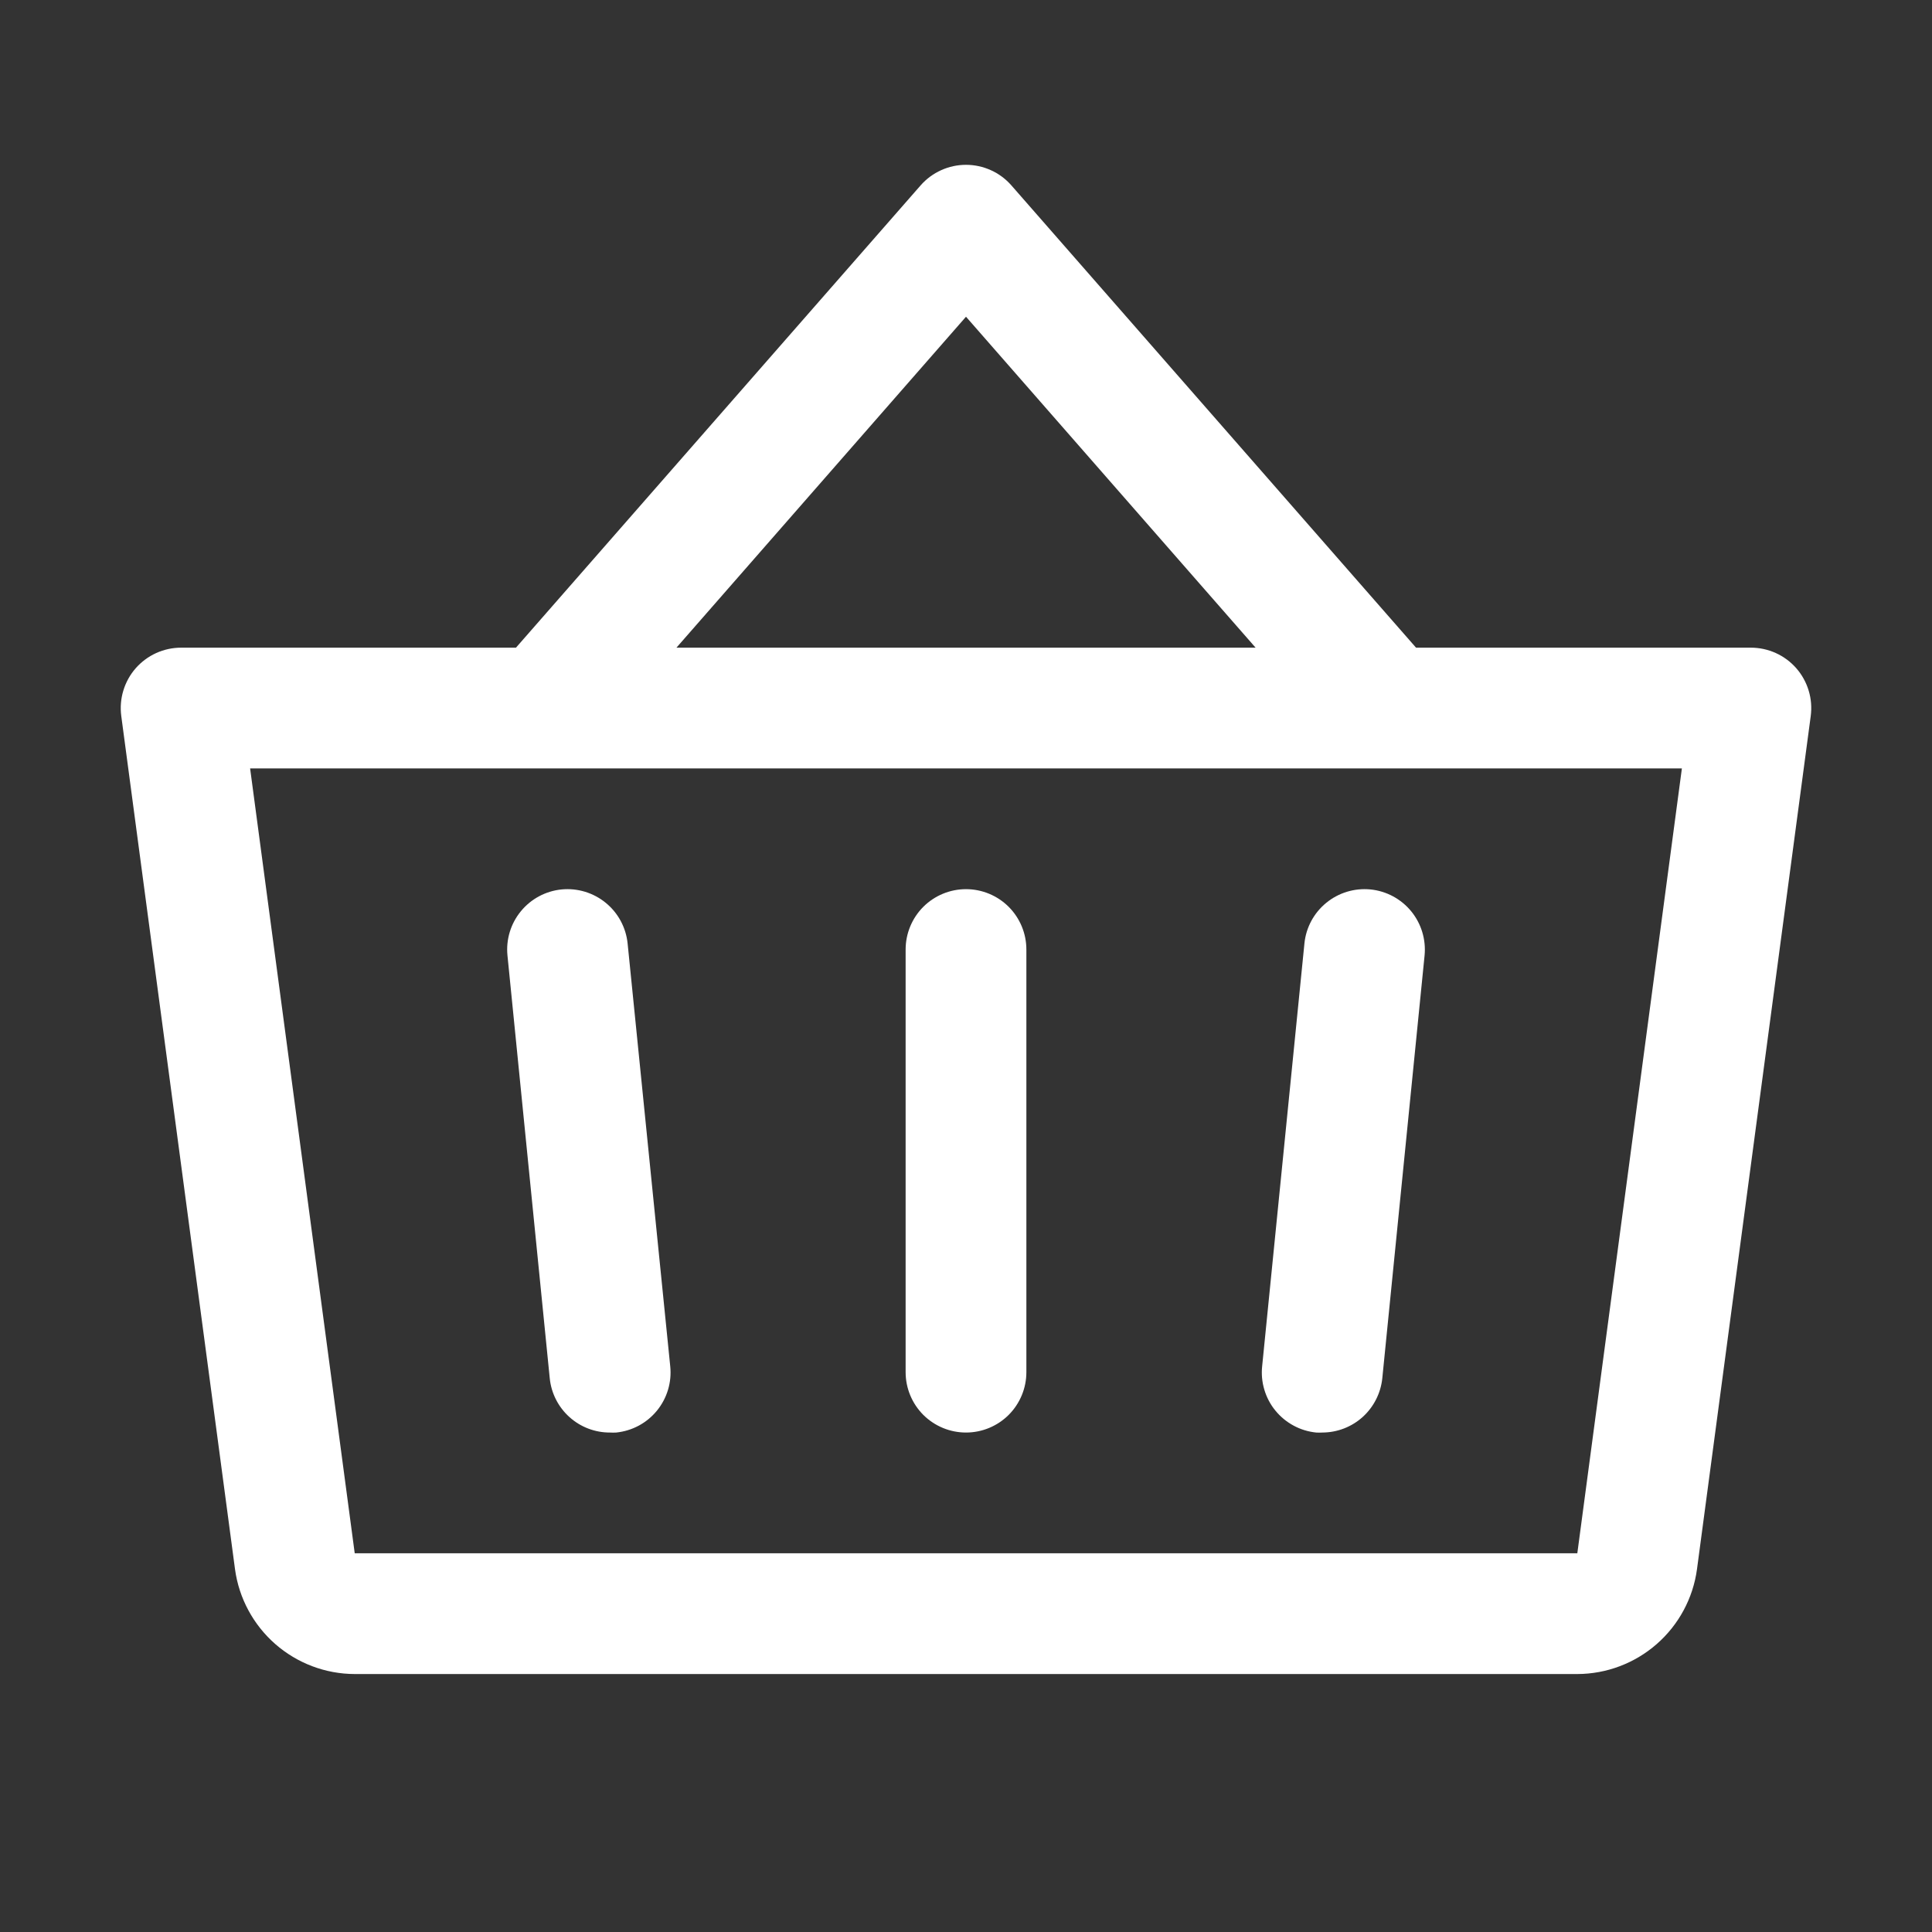 <svg width="48" height="48" viewBox="0 0 48 48" fill="none" xmlns="http://www.w3.org/2000/svg">
<rect x="0" y="0" width="48" height="48" fill="#333333" stroke="none"/>
<path d="M25.5 23.591V34.091C25.5 34.489 25.342 34.87 25.061 35.152C24.779 35.433 24.398 35.591 24 35.591C23.602 35.591 23.221 35.433 22.939 35.152C22.658 34.87 22.5 34.489 22.5 34.091V23.591C22.5 23.193 22.658 22.812 22.939 22.53C23.221 22.249 23.602 22.091 24 22.091C24.398 22.091 24.779 22.249 25.061 22.53C25.342 22.812 25.5 23.193 25.5 23.591ZM32.408 23.441L31.358 33.941C31.337 34.138 31.355 34.336 31.412 34.526C31.468 34.715 31.561 34.892 31.686 35.045C31.811 35.198 31.964 35.325 32.139 35.419C32.312 35.513 32.503 35.571 32.7 35.591C32.751 35.594 32.801 35.594 32.852 35.591C33.224 35.59 33.582 35.452 33.857 35.203C34.132 34.953 34.305 34.611 34.343 34.241L35.393 23.741C35.432 23.345 35.313 22.95 35.062 22.642C34.81 22.334 34.446 22.138 34.05 22.098C33.654 22.059 33.259 22.178 32.951 22.43C32.643 22.681 32.447 23.045 32.408 23.441ZM15.593 23.441C15.553 23.045 15.357 22.681 15.049 22.43C14.741 22.178 14.346 22.059 13.95 22.098C13.554 22.138 13.19 22.334 12.939 22.642C12.687 22.95 12.568 23.345 12.608 23.741L13.658 34.241C13.695 34.612 13.869 34.956 14.147 35.206C14.424 35.456 14.784 35.593 15.158 35.591C15.208 35.594 15.259 35.594 15.309 35.591C15.505 35.571 15.696 35.513 15.869 35.42C16.043 35.327 16.196 35.2 16.321 35.048C16.446 34.895 16.539 34.72 16.596 34.531C16.653 34.342 16.672 34.144 16.652 33.948L15.593 23.441ZM44.987 17.79L42.161 38.988C42.063 39.708 41.708 40.367 41.161 40.846C40.615 41.324 39.914 41.589 39.188 41.591H8.813C8.086 41.589 7.386 41.324 6.839 40.846C6.293 40.367 5.937 39.708 5.839 38.988L3.013 17.79C2.985 17.578 3.002 17.362 3.064 17.158C3.126 16.953 3.23 16.764 3.371 16.603C3.512 16.442 3.686 16.313 3.88 16.225C4.075 16.137 4.286 16.091 4.5 16.091H12.819L22.875 4.603C23.016 4.443 23.189 4.315 23.383 4.228C23.577 4.14 23.787 4.095 24 4.095C24.213 4.095 24.423 4.14 24.617 4.228C24.811 4.315 24.984 4.443 25.125 4.603L35.181 16.091H43.5C43.714 16.091 43.925 16.137 44.12 16.225C44.315 16.313 44.488 16.442 44.629 16.603C44.77 16.764 44.874 16.953 44.936 17.158C44.998 17.362 45.015 17.578 44.987 17.79ZM16.806 16.091H31.195L24 7.869L16.806 16.091ZM41.786 19.091H6.214L8.813 38.591H39.188L41.786 19.091Z" fill="white"/>
</svg>

